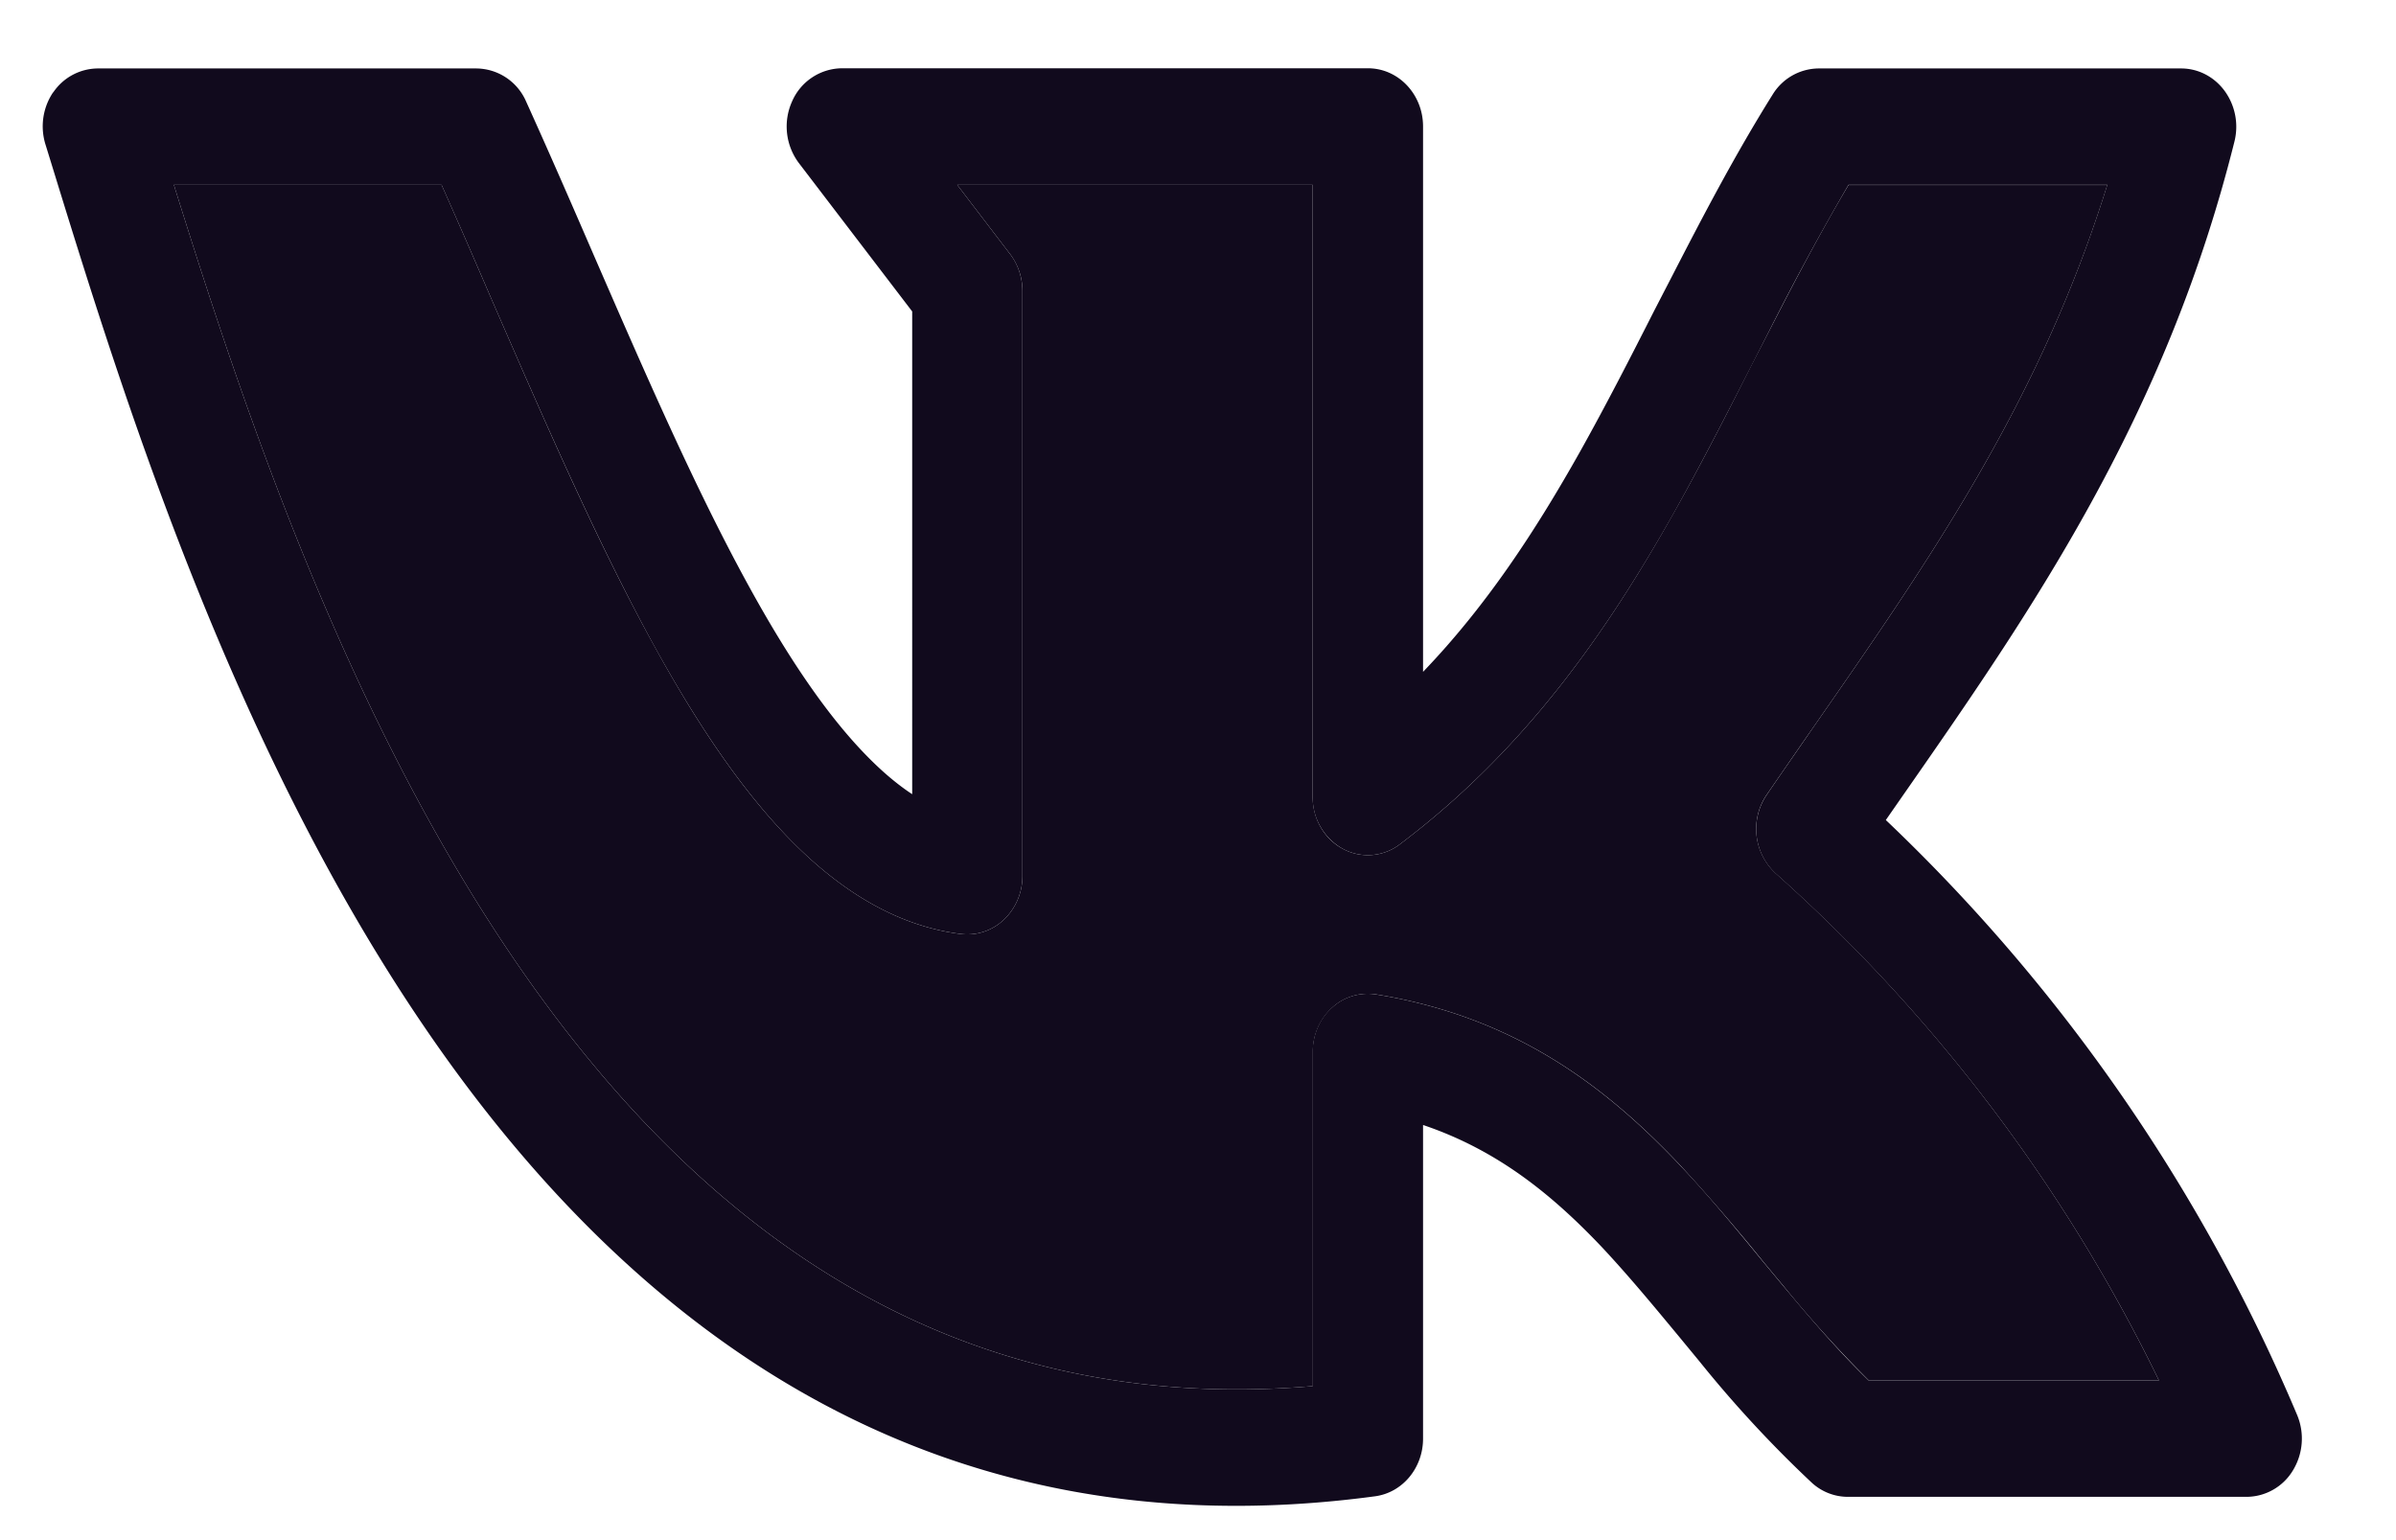 <svg width="14" height="9" fill="none" xmlns="http://www.w3.org/2000/svg"><path fill-rule="evenodd" clip-rule="evenodd" d="M.311.54A.317.317 0 0 1 .572.4h2.212a.32.32 0 0 1 .29.193c.135.298.266.599.395.897.3.69.593 1.365.908 1.938.223.406.446.738.673.974.096.1.19.18.28.239V1.82L4.668.953a.356.356 0 0 1-.04-.36.321.321 0 0 1 .29-.194h3.075c.178 0 .322.152.322.34v3.187c.368-.383.655-.82.918-1.288.151-.27.292-.545.435-.827l.106-.205c.18-.35.368-.709.584-1.054A.318.318 0 0 1 10.626.4h2.119c.1 0 .194.049.255.133a.356.356 0 0 1 .056.294c-.405 1.623-1.195 2.756-1.948 3.837l-.089.128a10.327 10.327 0 0 1 2.403 3.476.357.357 0 0 1-.024.324.318.318 0 0 1-.27.155h-2.33a.312.312 0 0 1-.211-.082 6.937 6.937 0 0 1-.654-.706l-.117-.142c-.154-.186-.298-.36-.453-.526-.298-.315-.618-.572-1.048-.717v1.833c0 .171-.12.316-.282.337-2.614.351-4.372-1.007-5.556-2.747C1.339 4.326.704 2.267.303.965L.266.845A.356.356 0 0 1 .31.54Zm.705.54C1.42 2.378 2.013 4.15 3 5.6c1.049 1.54 2.517 2.682 4.67 2.5V6.147c0-.099.04-.193.112-.258a.31.31 0 0 1 .258-.078c.808.13 1.34.536 1.778 1 .172.182.334.379.488.567l.11.132c.165.198.327.386.503.557h1.696a9.579 9.579 0 0 0-2.239-2.962.354.354 0 0 1-.053-.46c.088-.13.177-.256.264-.383.682-.98 1.332-1.914 1.726-3.182h-1.512a15.94 15.94 0 0 0-.462.851l-.102.2c-.144.282-.292.572-.45.855-.396.704-.874 1.395-1.608 1.948a.307.307 0 0 1-.335.025.343.343 0 0 1-.174-.302V1.08H5.593l.31.406c.046.06.071.136.071.214v3.42a.35.35 0 0 1-.108.254.31.31 0 0 1-.25.084c-.395-.049-.731-.273-1.017-.57-.287-.298-.543-.69-.779-1.118-.331-.603-.645-1.326-.952-2.031a53.814 53.814 0 0 0-.288-.659H1.016Z" fill="#110A1D"/><path d="M3 5.6c-.987-1.45-1.58-3.222-1.984-4.52H2.58c.096.215.192.436.288.659.307.705.62 1.428.952 2.03.236.43.492.821.779 1.119.286.297.622.521 1.016.57a.31.31 0 0 0 .251-.084.35.35 0 0 0 .108-.254V1.7a.353.353 0 0 0-.071-.214l-.31-.406H7.67v3.577c0 .127.067.244.174.302a.307.307 0 0 0 .335-.025c.734-.553 1.212-1.244 1.607-1.948.159-.283.307-.573.45-.856l.103-.199c.15-.293.3-.577.462-.85h1.512c-.394 1.267-1.044 2.201-1.726 3.181a86.83 86.83 0 0 0-.264.382.354.354 0 0 0 .053.46 9.579 9.579 0 0 1 2.239 2.963H10.92a7.03 7.03 0 0 1-.503-.557 46.373 46.373 0 0 1-.11-.132 11.271 11.271 0 0 0-.488-.567c-.438-.464-.97-.87-1.778-1a.31.31 0 0 0-.258.078.349.349 0 0 0-.112.258V8.1C5.517 8.282 4.049 7.14 3 5.6Z" fill="#110A1D"/></svg>